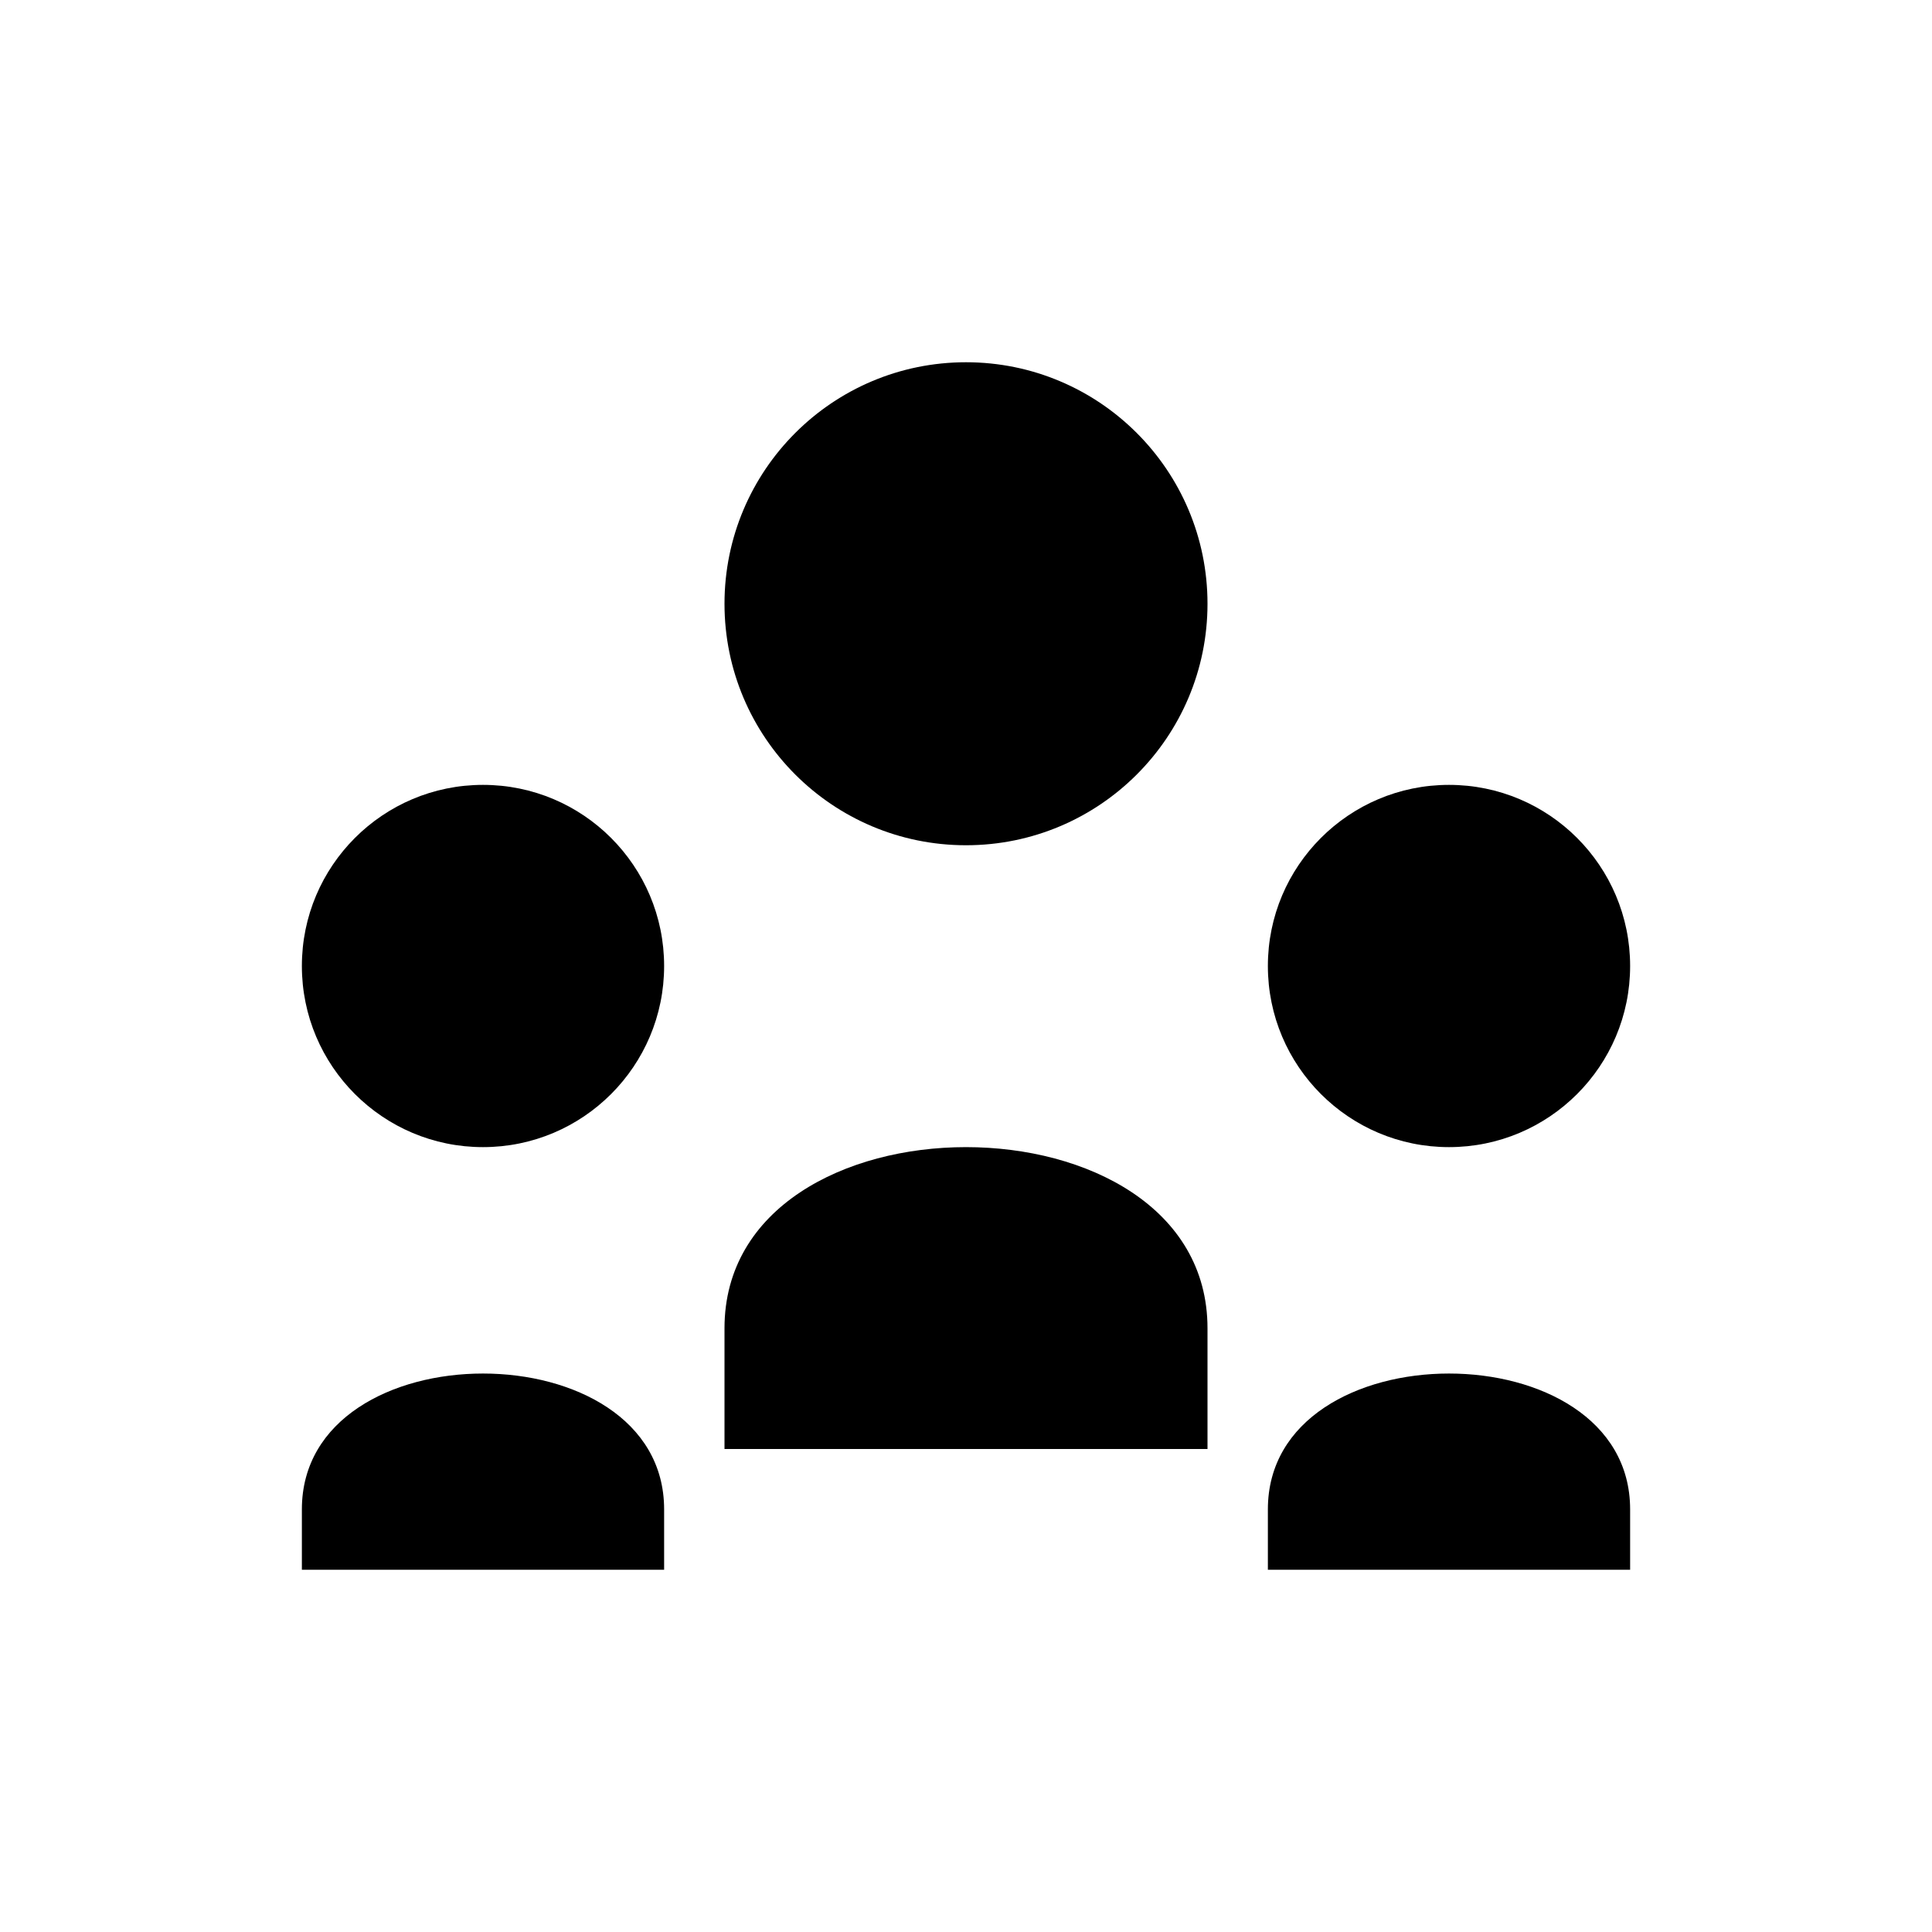 <svg xmlns="http://www.w3.org/2000/svg"
     width="100" height="100" viewBox="0 0 64 64"
     fill="currentColor" class="custom-icon">

  <!-- środkowa postać -->
  <circle cx="32" cy="20" r="8" />
  <path d="M24,44 C24,36 40,36 40,44 L40,48 L24,48 Z" />

  <!-- lewa postać -->
  <circle cx="16" cy="32" r="6" />
  <path d="M10,50 C10,44 22,44 22,50 L22,52 L10,52 Z" />

  <!-- prawa postać -->
  <circle cx="48" cy="32" r="6" />
  <path d="M42,50 C42,44 54,44 54,50 L54,52 L42,52 Z" />
</svg>
